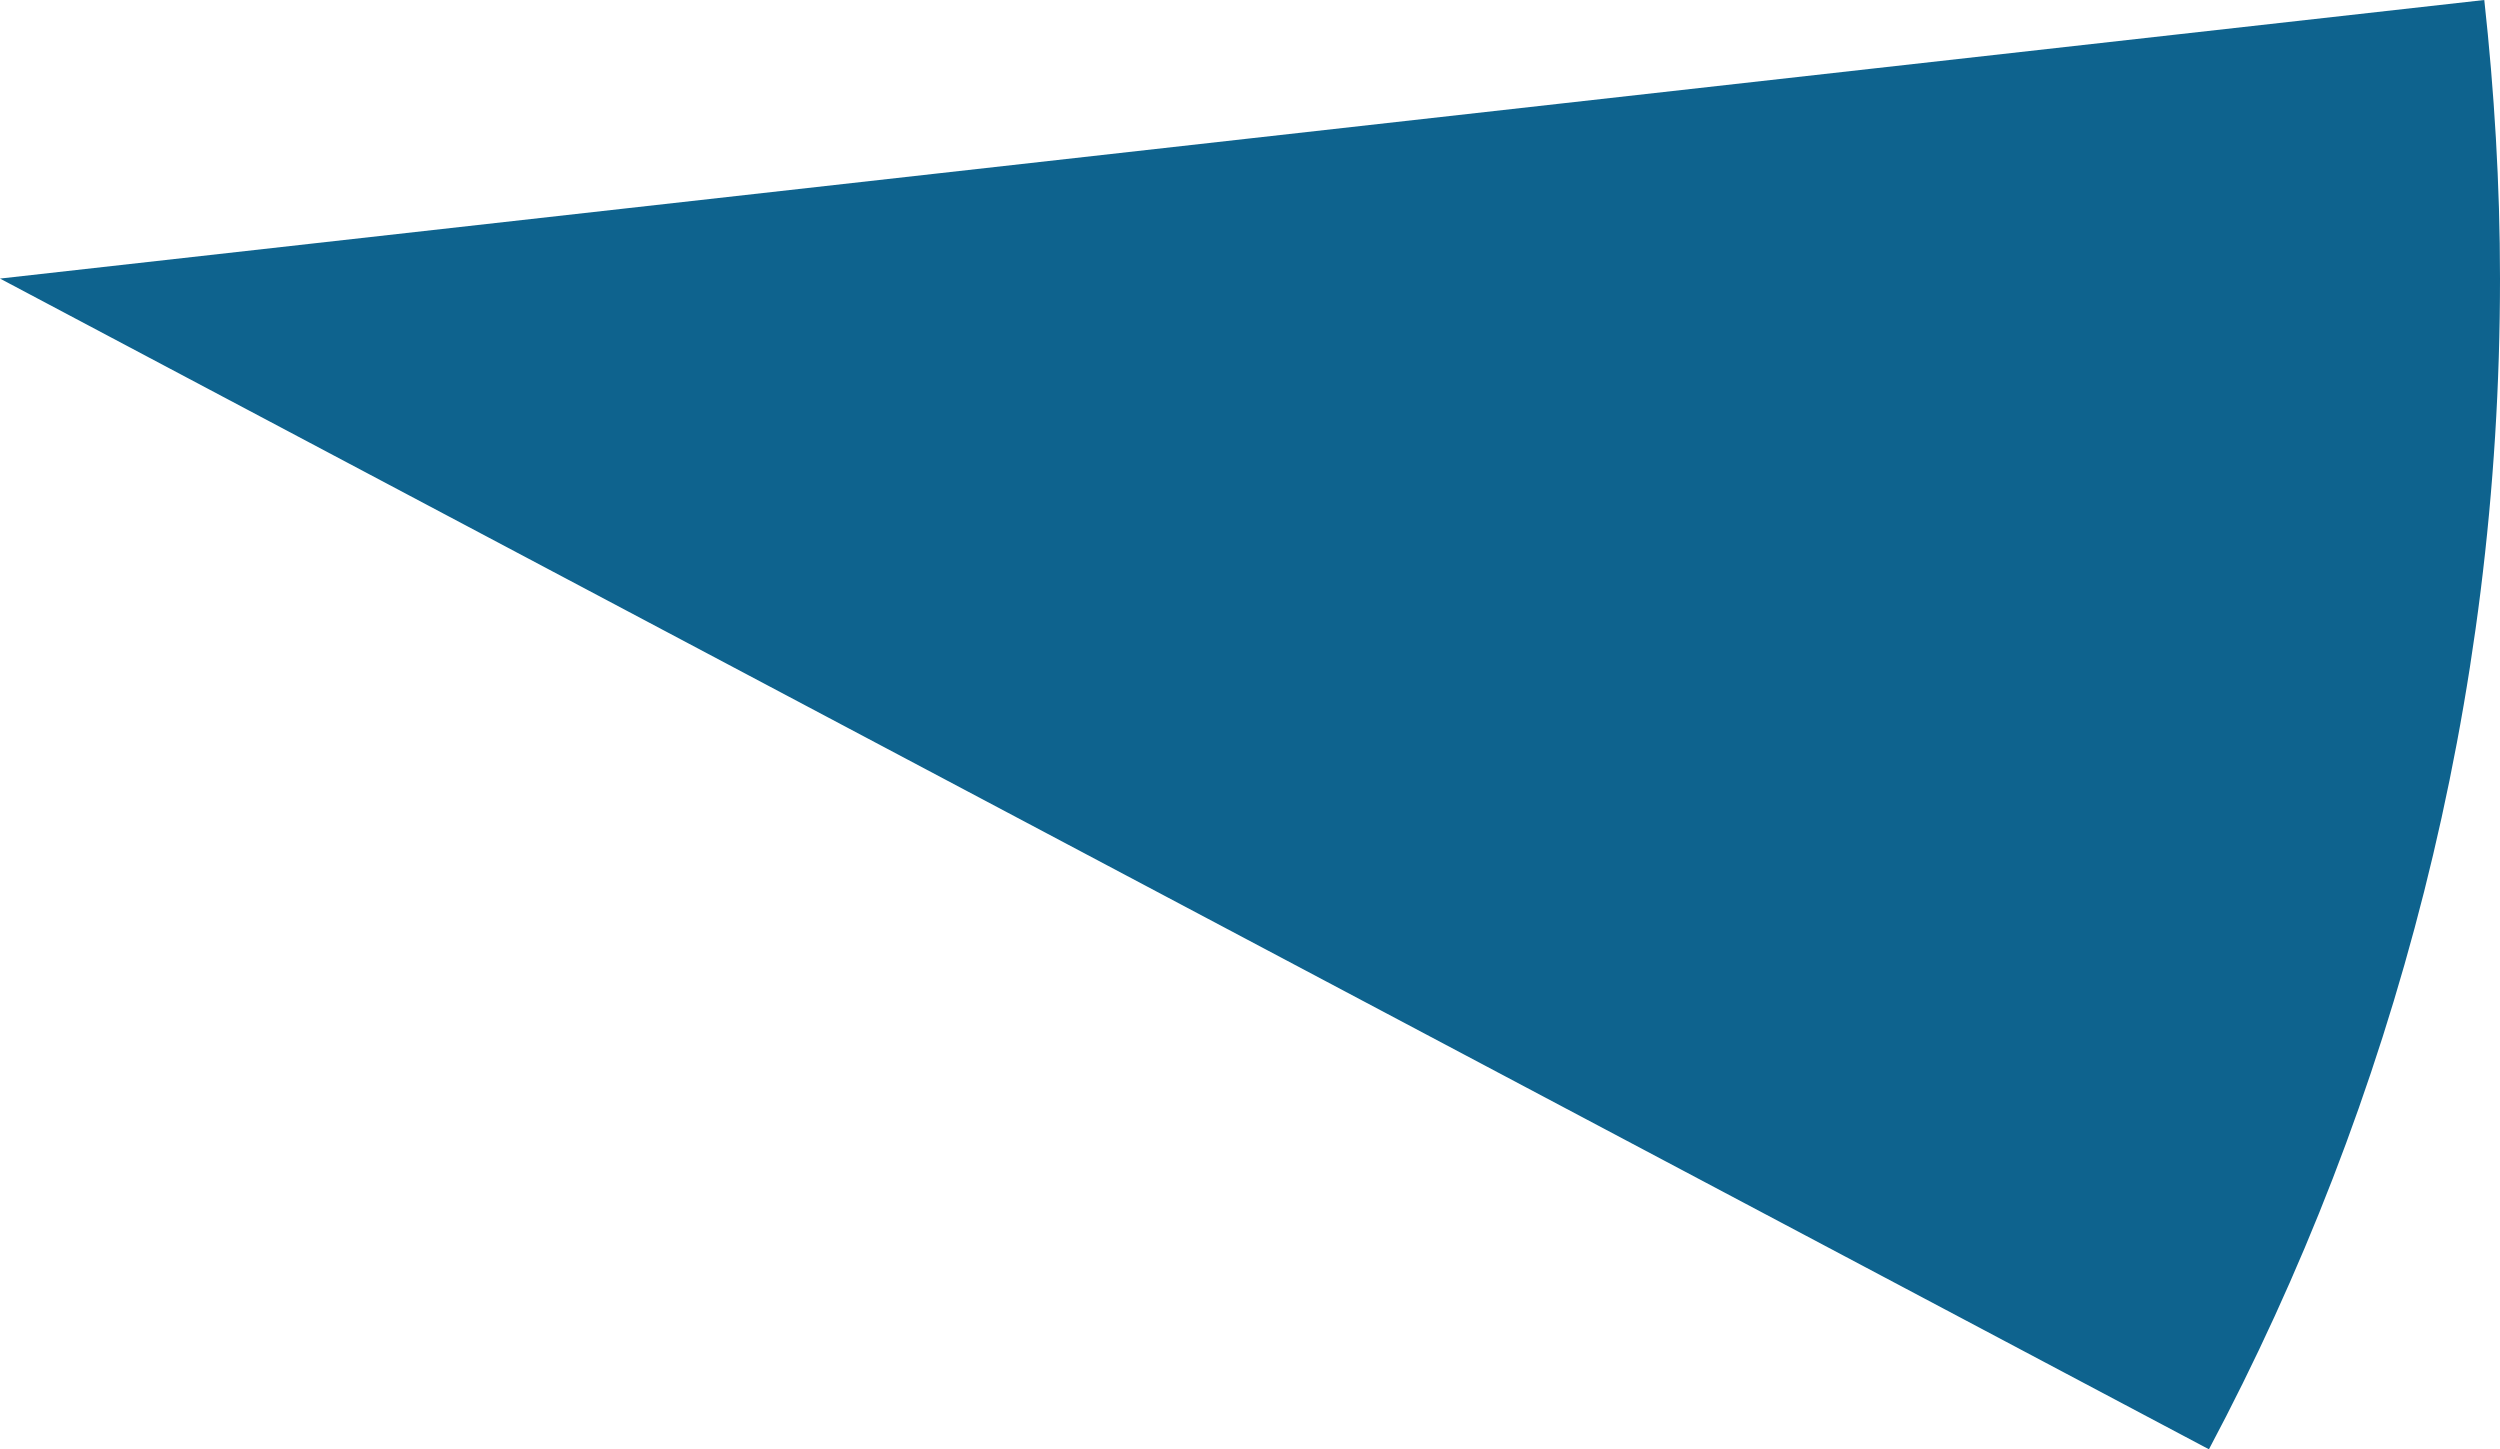 <svg xmlns="http://www.w3.org/2000/svg" class="inline" viewBox="0 0 70 40.58" preserveAspectRatio="xMidYMid meet" role="img">
  <title>Book 3, Prop 2 -- Blue angle</title>
  <path class="fill-blue" d="M61.85,40.58C67.05,30.8,70,19.65,70,7.8c0-2.64-0.16-5.24-0.44-7.8L0,7.8L61.85,40.58z" style="fill:#0e638e;fill-opacity:1;stroke-opacity:0;"/>
</svg>
